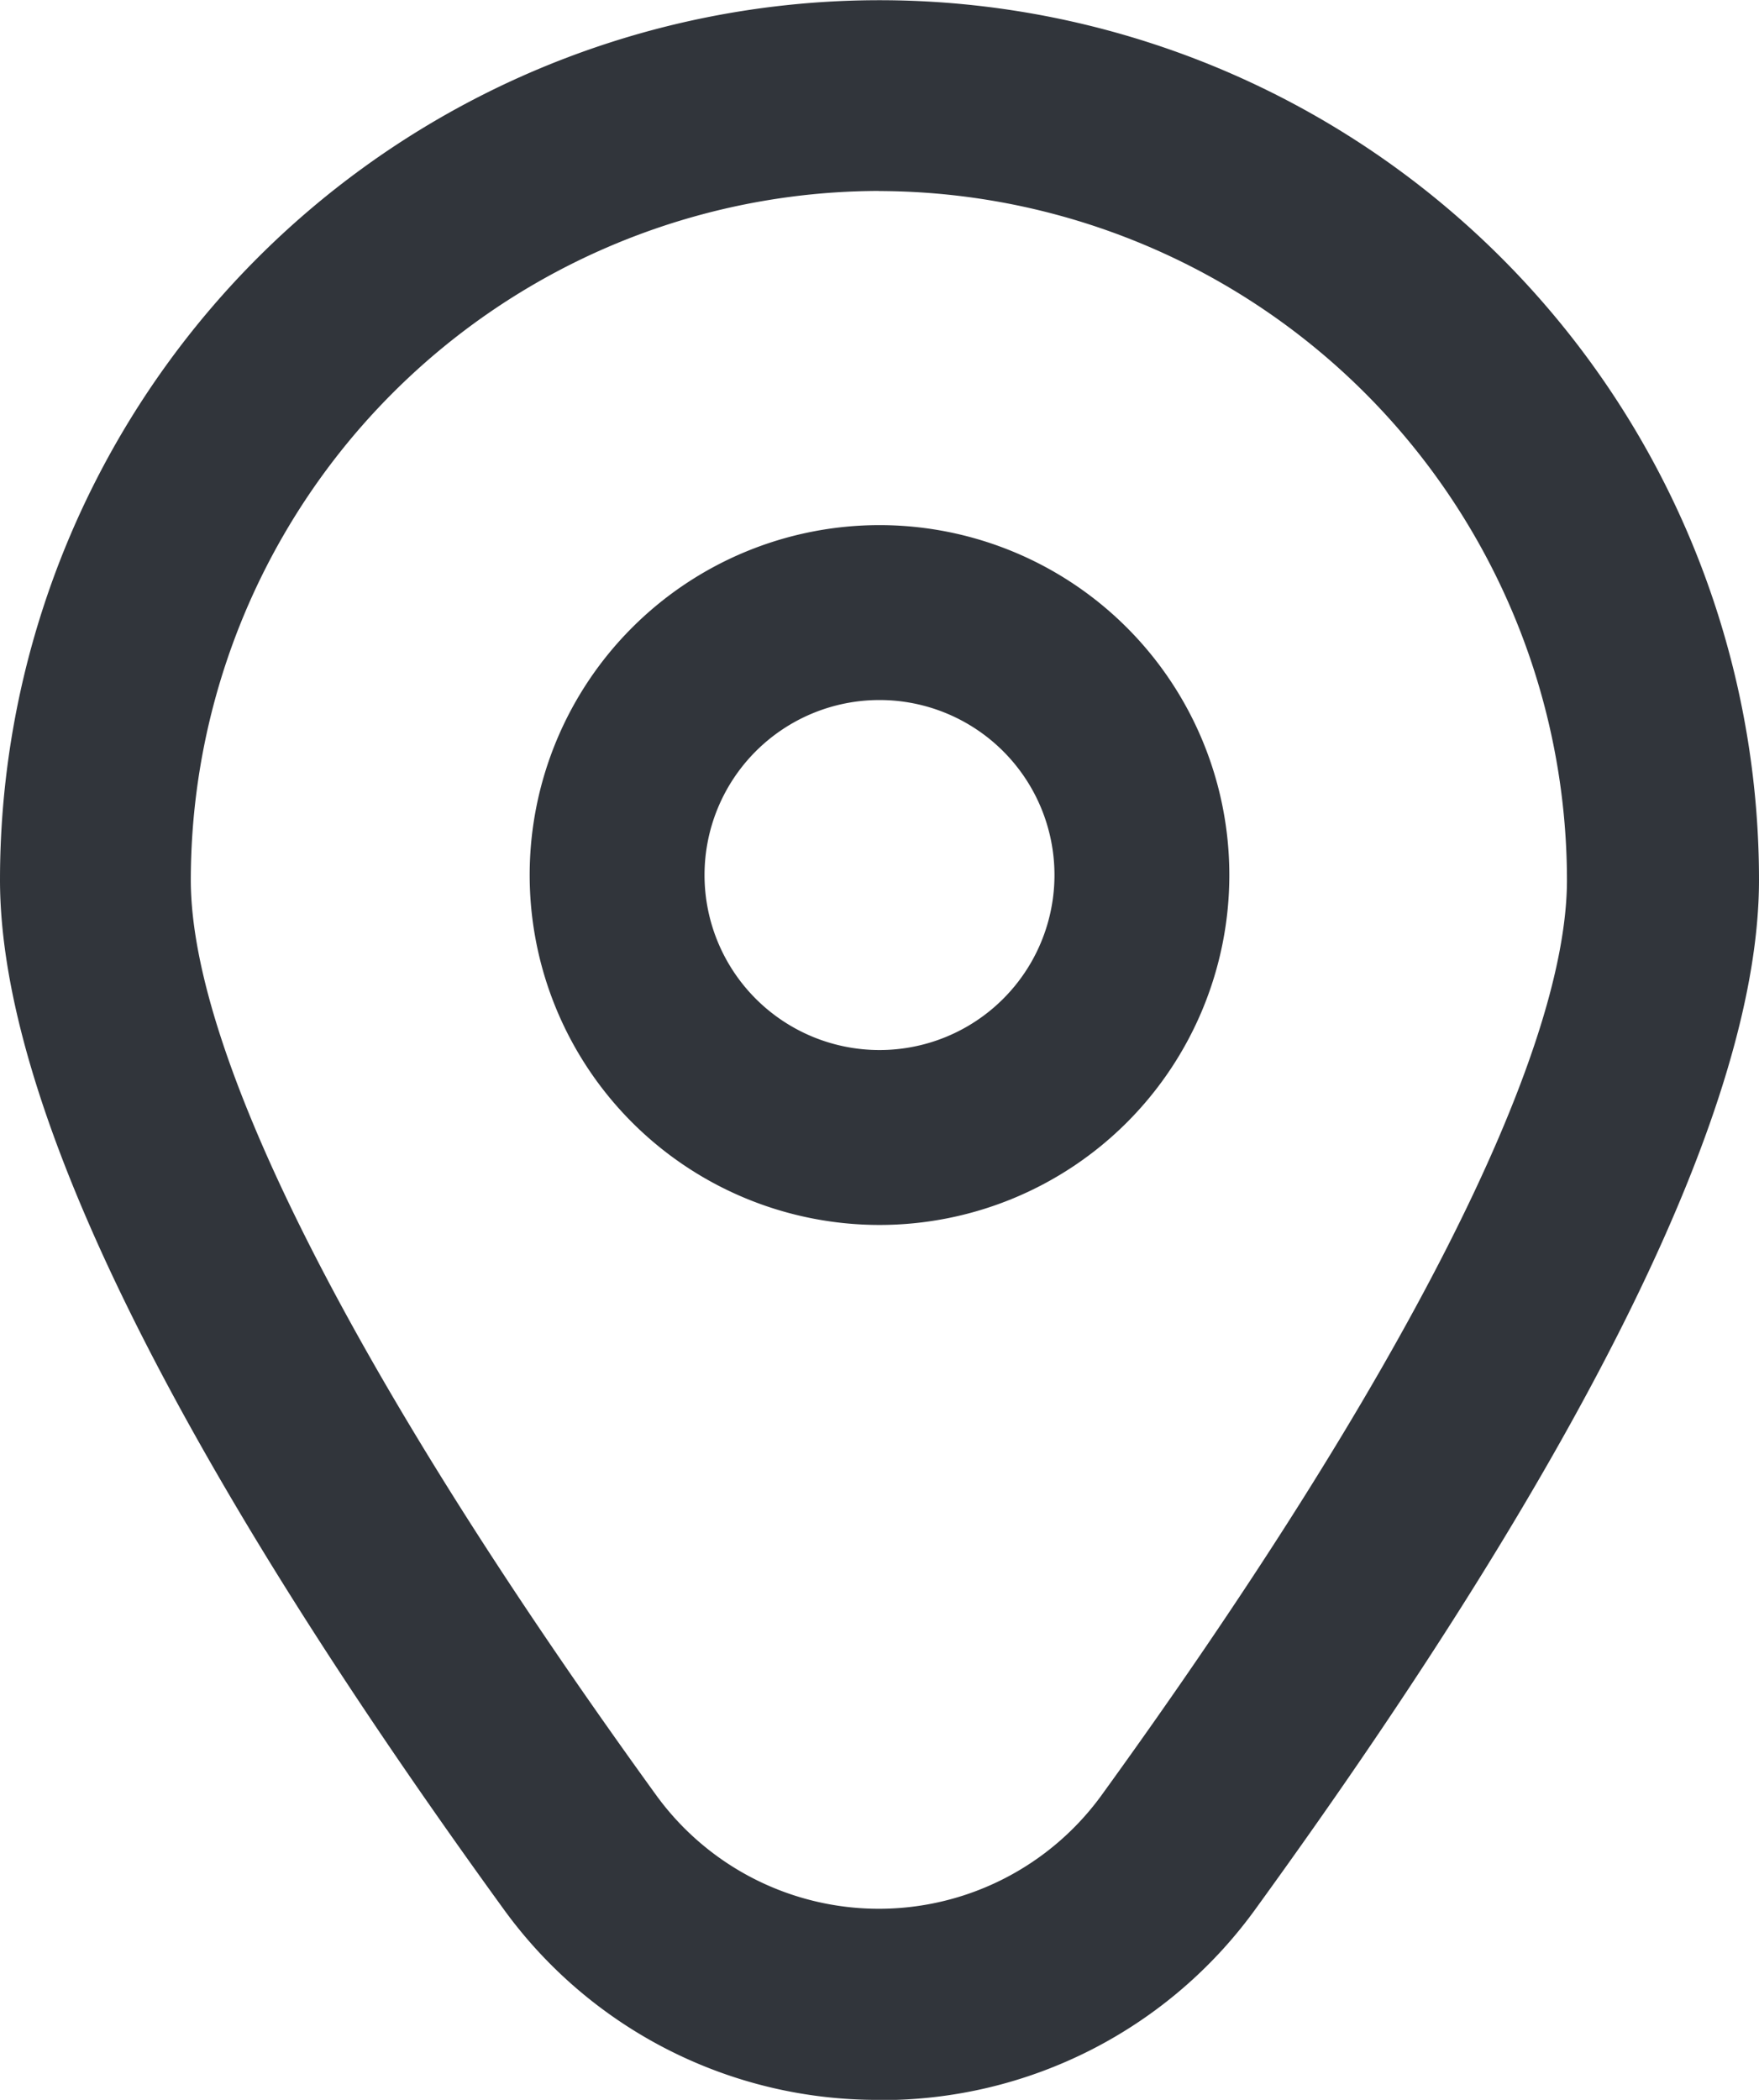 <svg xmlns="http://www.w3.org/2000/svg" width="17" height="20.29" viewBox="0 0 17 20.29">
  <g id="marker_2_" data-name="marker(2)" transform="translate(-1.945 0.002)">
    <path id="Path_12" data-name="Path 12" d="M11.381,6a3.381,3.381,0,1,0,3.381,3.381A3.381,3.381,0,0,0,11.381,6Zm0,5.072a1.691,1.691,0,1,1,1.691-1.691A1.691,1.691,0,0,1,11.381,11.072Z" transform="translate(-0.936 -0.928)" fill="#31353b"/>
    <path id="Path_13" data-name="Path 13" d="M10.445,20.288A4.456,4.456,0,0,1,6.8,18.428C3.579,13.984,1.945,10.644,1.945,8.5a8.5,8.5,0,1,1,17,0c0,2.146-1.634,5.486-4.856,9.93a4.456,4.456,0,0,1-3.644,1.86Zm0-18.445A6.664,6.664,0,0,0,3.789,8.5c0,1.7,1.6,4.841,4.5,8.847a2.659,2.659,0,0,0,4.3,0c2.9-4.006,4.5-7.148,4.5-8.847a6.664,6.664,0,0,0-6.656-6.656Z" fill="#31353b"/>
  </g>
</svg>

